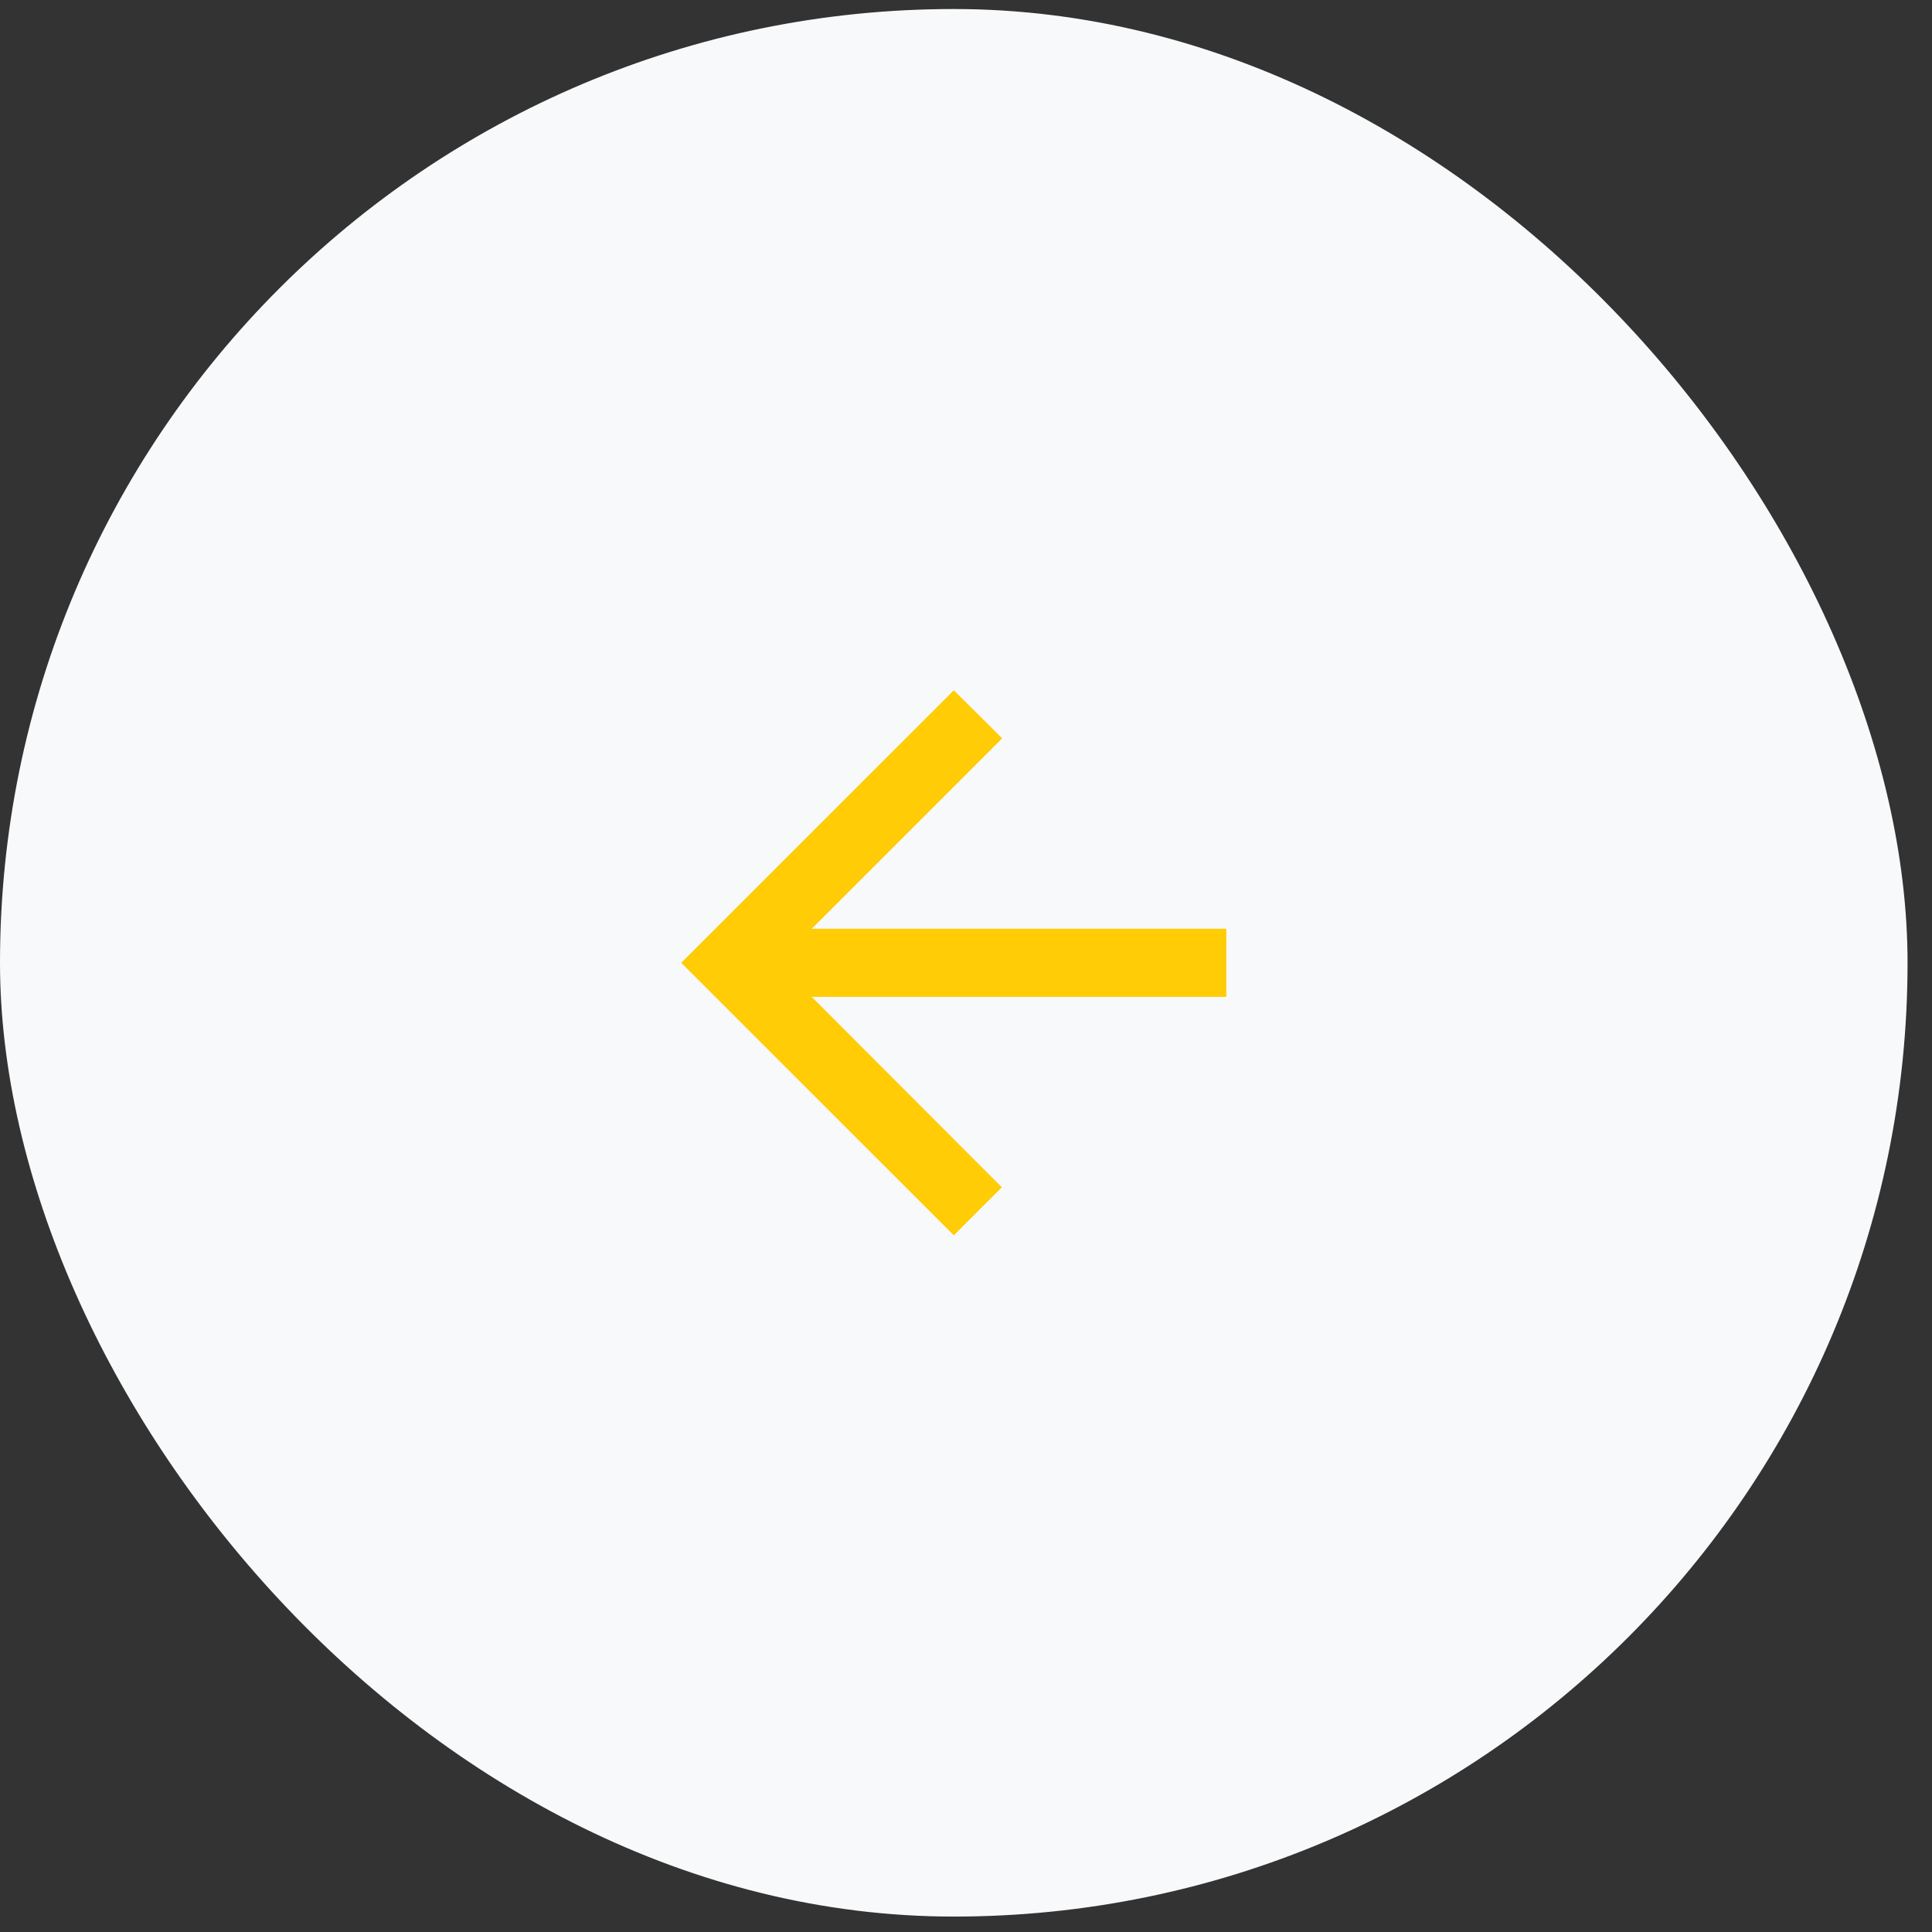 <svg width="64" height="64" viewBox="0 0 64 64" fill="none" xmlns="http://www.w3.org/2000/svg">
<rect x="0" y="0" width="64" height="64" fill="#333333" stroke="none"/>
<rect y="0.299" width="63.19" height="63.19" rx="31.595" fill="#F8F9FA"/>
<path fill-rule="evenodd" clip-rule="evenodd" d="M40.623 30.766H26.89L33.198 24.458L31.596 22.867L22.568 31.894L31.596 40.921L33.187 39.33L26.89 33.023H40.623V30.766Z" fill="#FFCC05"/>
</svg>
